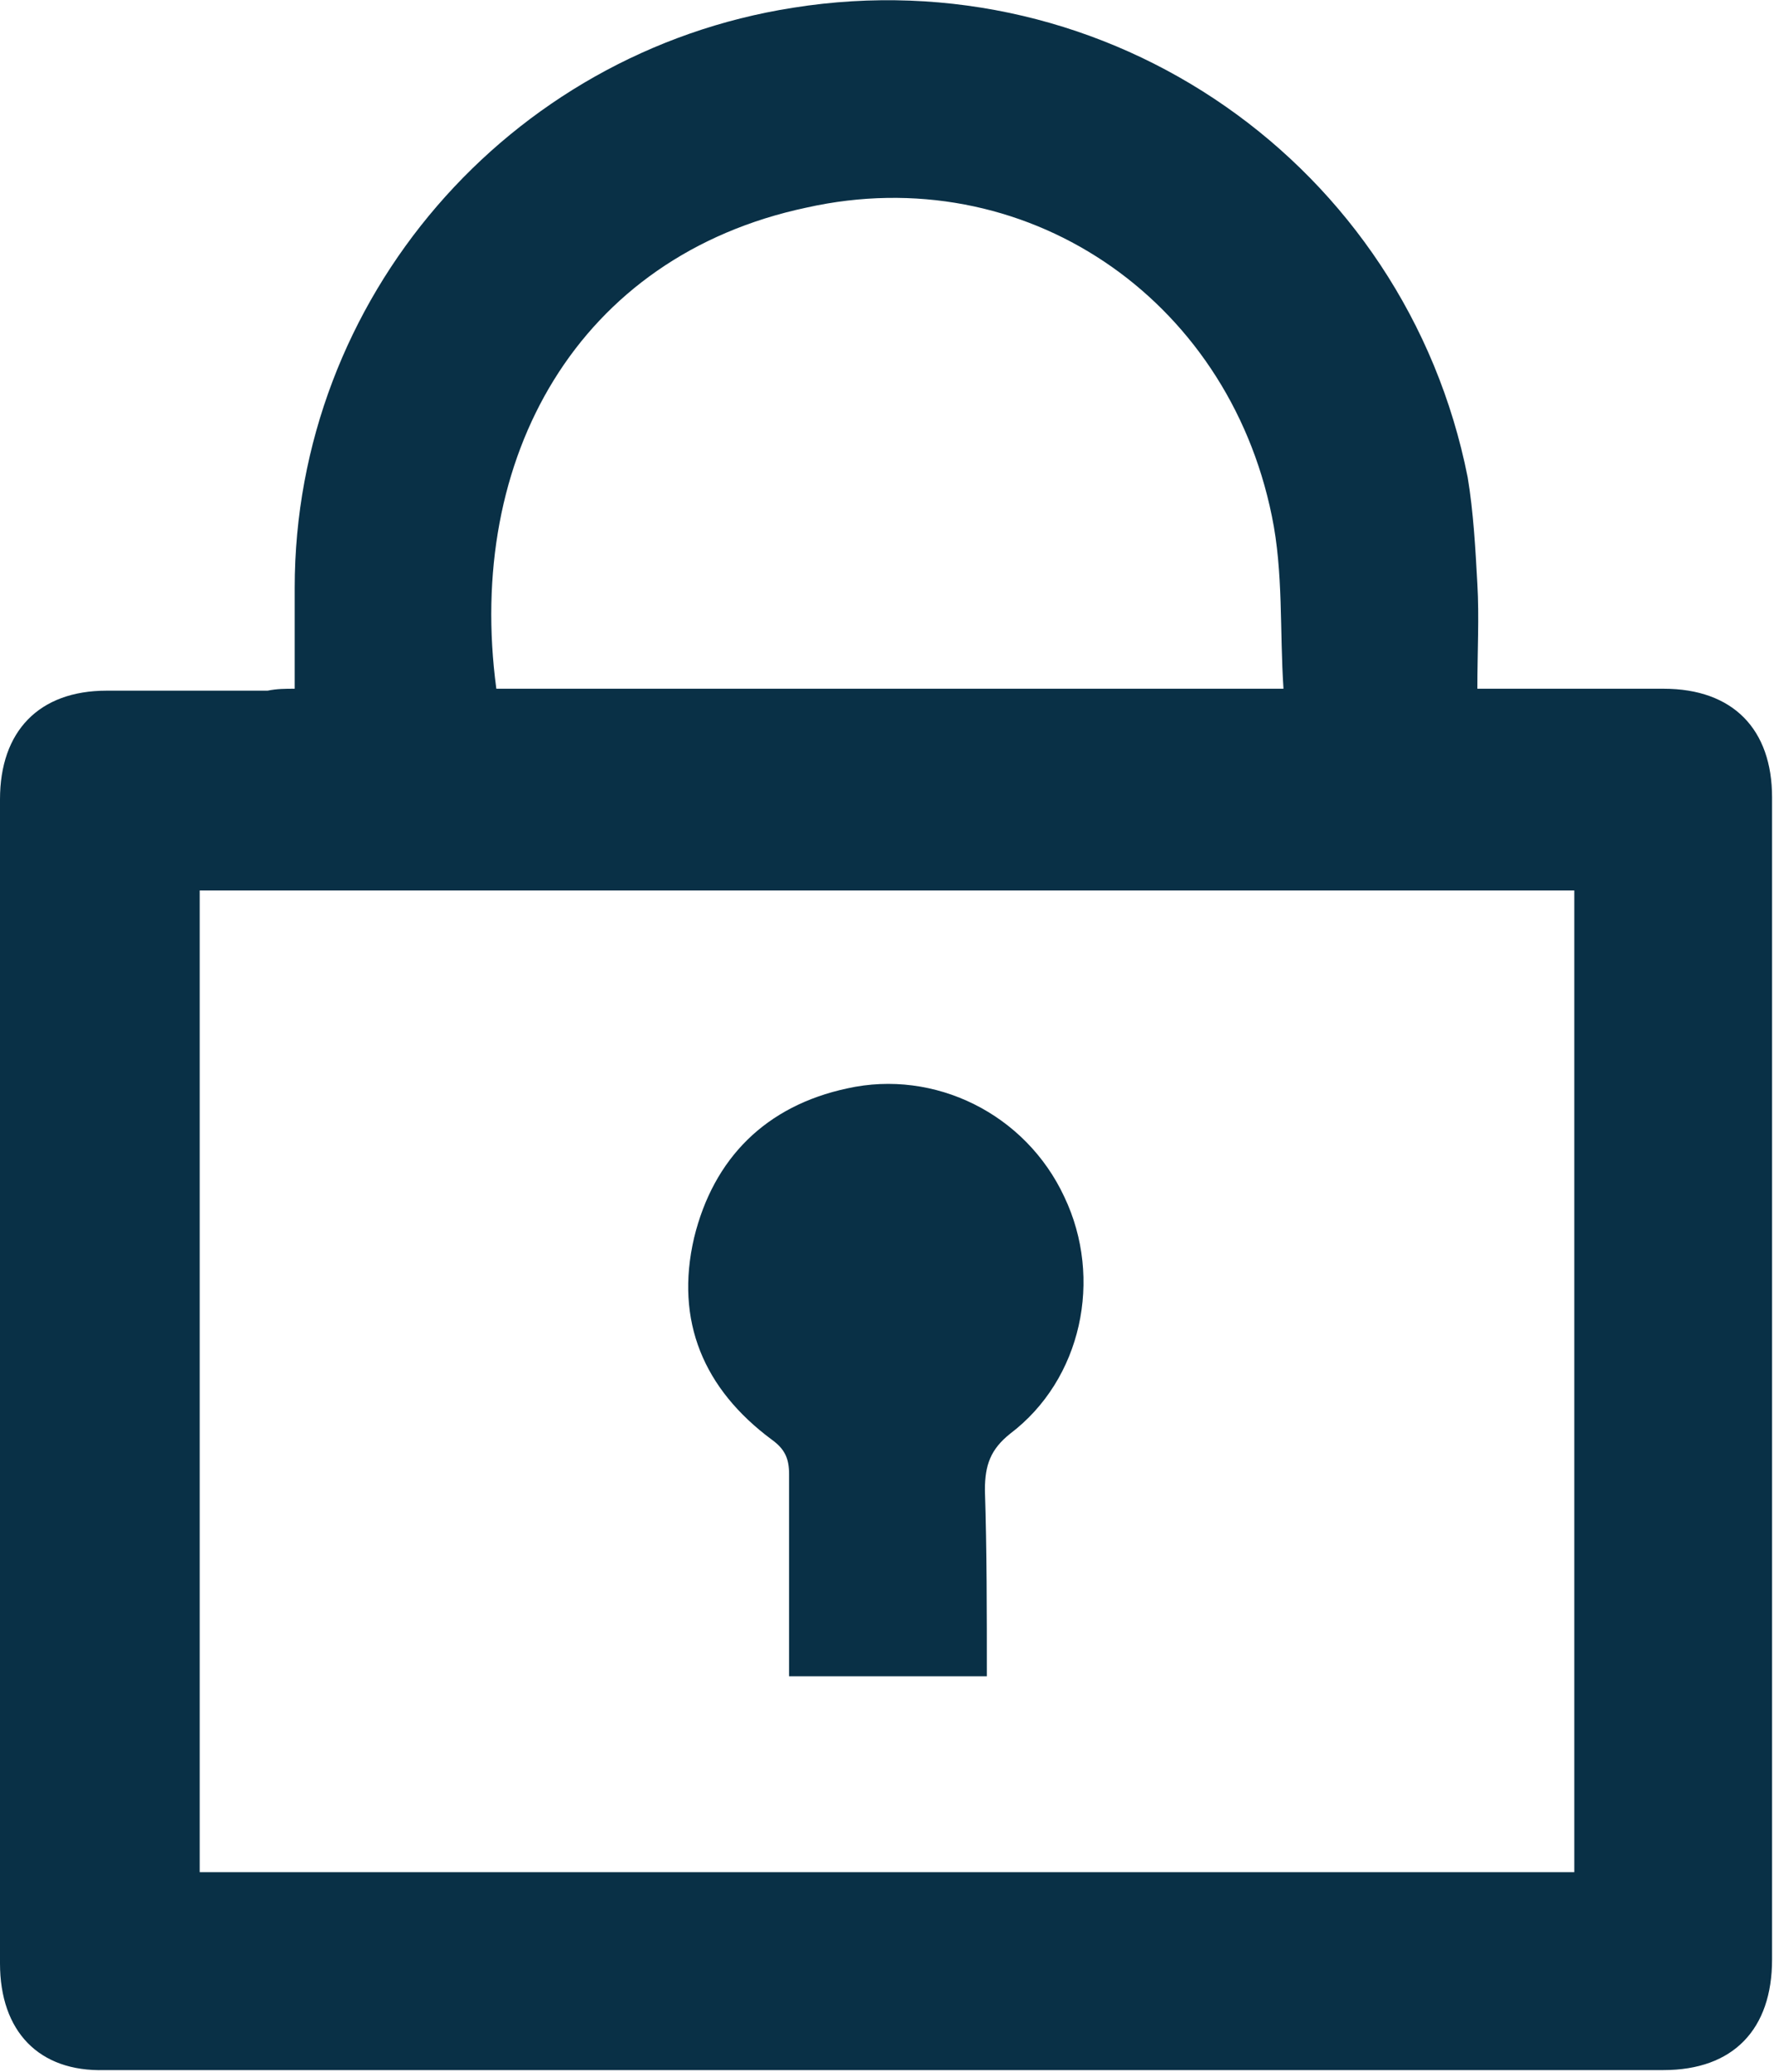 <?xml version="1.0" encoding="utf-8"?>
<!-- Generator: Adobe Illustrator 26.1.0, SVG Export Plug-In . SVG Version: 6.00 Build 0)  -->
<svg version="1.1" id="Capa_1" xmlns="http://www.w3.org/2000/svg" xmlns:xlink="http://www.w3.org/1999/xlink" x="0px" y="0px"
	 viewBox="0 0 9.15 10.68" style="enable-background:new 0 0 9.15 10.68;" xml:space="preserve">
<style type="text/css">
	.st0{fill:#C3C5C9;}
	.st1{fill:#093046;}
	.st2{fill:#FFFFFF;}
	.st3{fill:none;stroke:#FAB613;stroke-miterlimit:10;}
	.st4{fill:none;stroke:#093046;stroke-width:0.5;stroke-linecap:round;stroke-linejoin:round;stroke-miterlimit:10;}
</style>
<g>
	<path class="st1" d="M1.52,3.55c0-0.18,0-0.35,0-0.52c0-1.49,1.1-2.76,2.57-2.99c1.63-0.26,3.16,0.81,3.48,2.42
		C7.6,2.64,7.61,2.83,7.62,3.01c0.01,0.17,0,0.35,0,0.54c0.05,0,0.09,0,0.13,0c0.28,0,0.56,0,0.83,0c0.36,0,0.56,0.21,0.56,0.56
		c0,2,0,3.99,0,5.99c0,0.36-0.2,0.57-0.56,0.57c-2.68,0-5.36,0-8.04,0C0.2,10.68,0,10.47,0,10.12c0-2,0-4,0-6
		c0-0.35,0.2-0.56,0.55-0.56c0.28,0,0.56,0,0.83,0C1.43,3.55,1.47,3.55,1.52,3.55z M1.03,4.59c0,1.69,0,3.37,0,5.06
		c2.37,0,4.73,0,7.09,0c0-1.69,0-3.37,0-5.06C5.75,4.59,3.39,4.59,1.03,4.59z M6.62,3.55c-0.02-0.3,0-0.6-0.06-0.89
		c-0.23-1.13-1.28-1.84-2.4-1.59C2.98,1.32,2.4,2.36,2.56,3.55C3.9,3.55,5.24,3.55,6.62,3.55z"/>
	<path class="st1" d="M5.09,8.64c-0.35,0-0.68,0-1.02,0c0-0.06,0-0.12,0-0.18c0-0.29,0-0.57,0-0.86c0-0.08-0.02-0.13-0.09-0.18
		C3.63,7.16,3.48,6.81,3.58,6.38c0.1-0.41,0.37-0.68,0.79-0.77c0.45-0.1,0.92,0.13,1.12,0.56c0.2,0.42,0.09,0.94-0.28,1.22
		C5.11,7.47,5.08,7.55,5.08,7.68C5.09,7.99,5.09,8.31,5.09,8.64z"/>
</g>
</svg>
